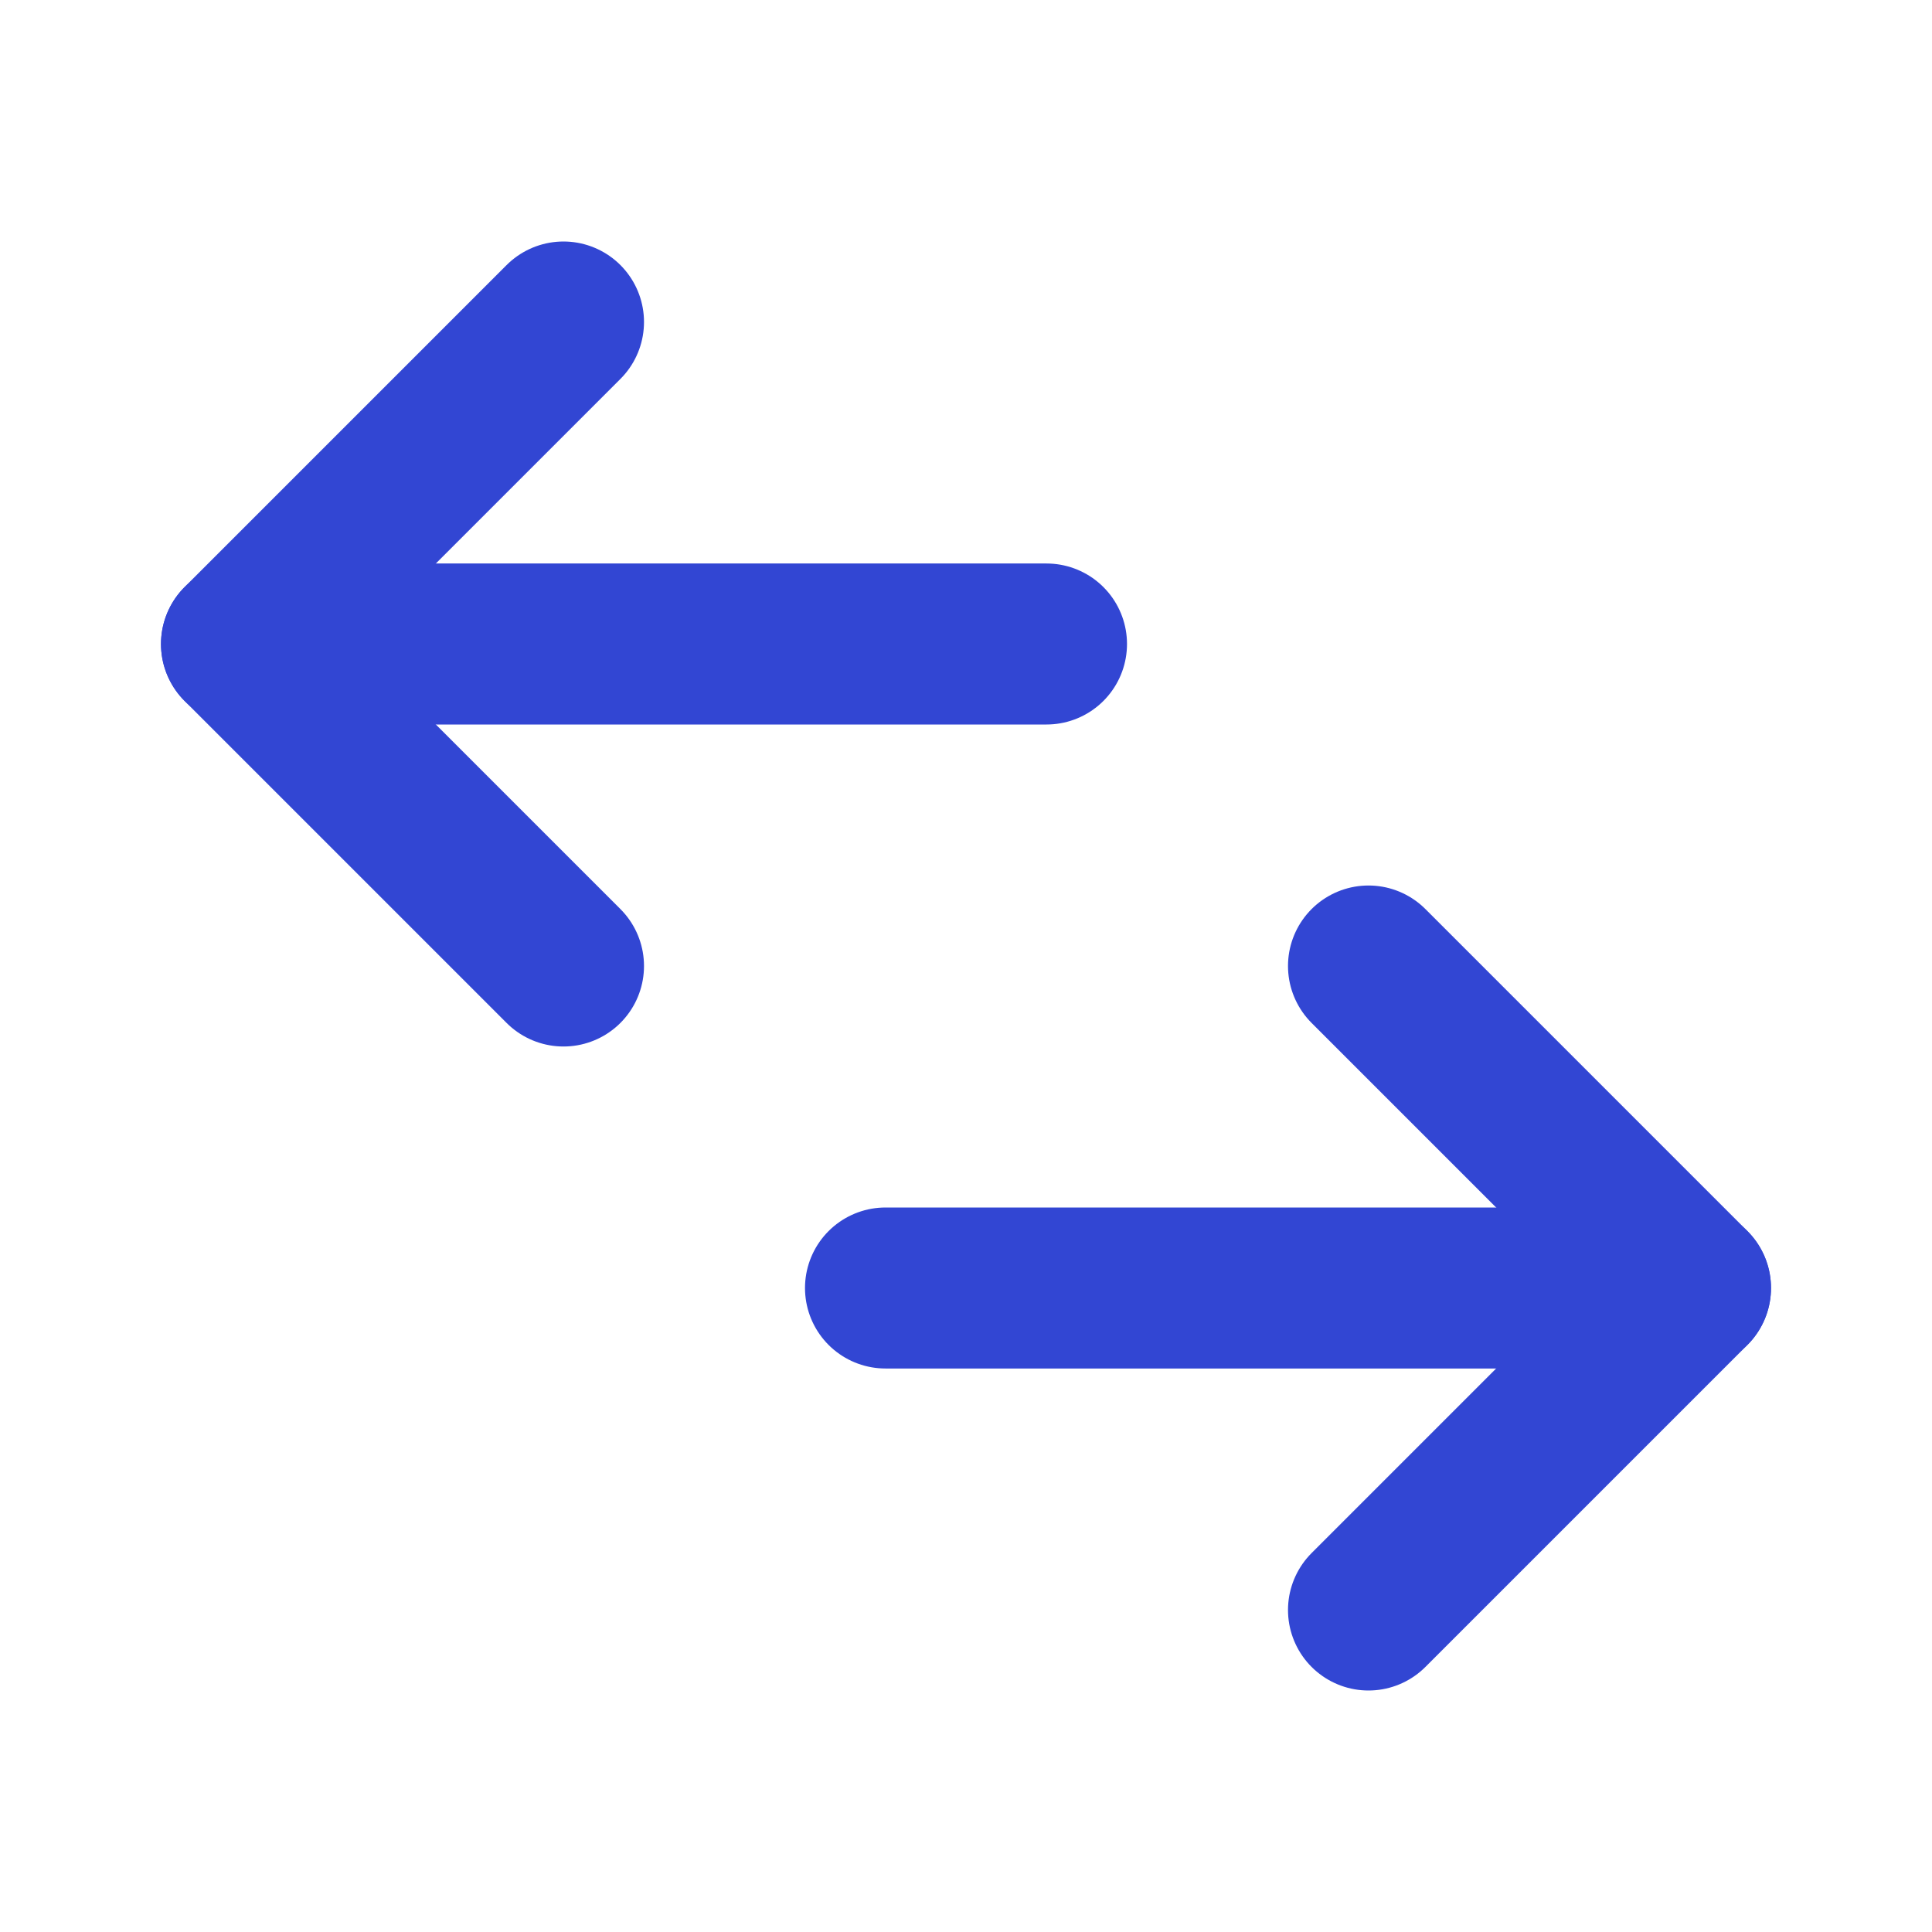 <svg width="24" height="24" viewBox="0 0 24 24" fill="none" xmlns="http://www.w3.org/2000/svg">
<path d="M17 20L21 16L17 12" stroke="#3246D3" stroke-width="2" stroke-linecap="round" stroke-linejoin="round"/>
<path d="M7 12L3 8L7 4" stroke="#3246D3" stroke-width="2" stroke-linecap="round" stroke-linejoin="round"/>
<path d="M21 16L11 16" stroke="#3246D3" stroke-width="2" stroke-linecap="round" stroke-linejoin="round"/>
<path d="M3 8L13 8" stroke="#3246D3" stroke-width="2" stroke-linecap="round" stroke-linejoin="round"/>
</svg>
